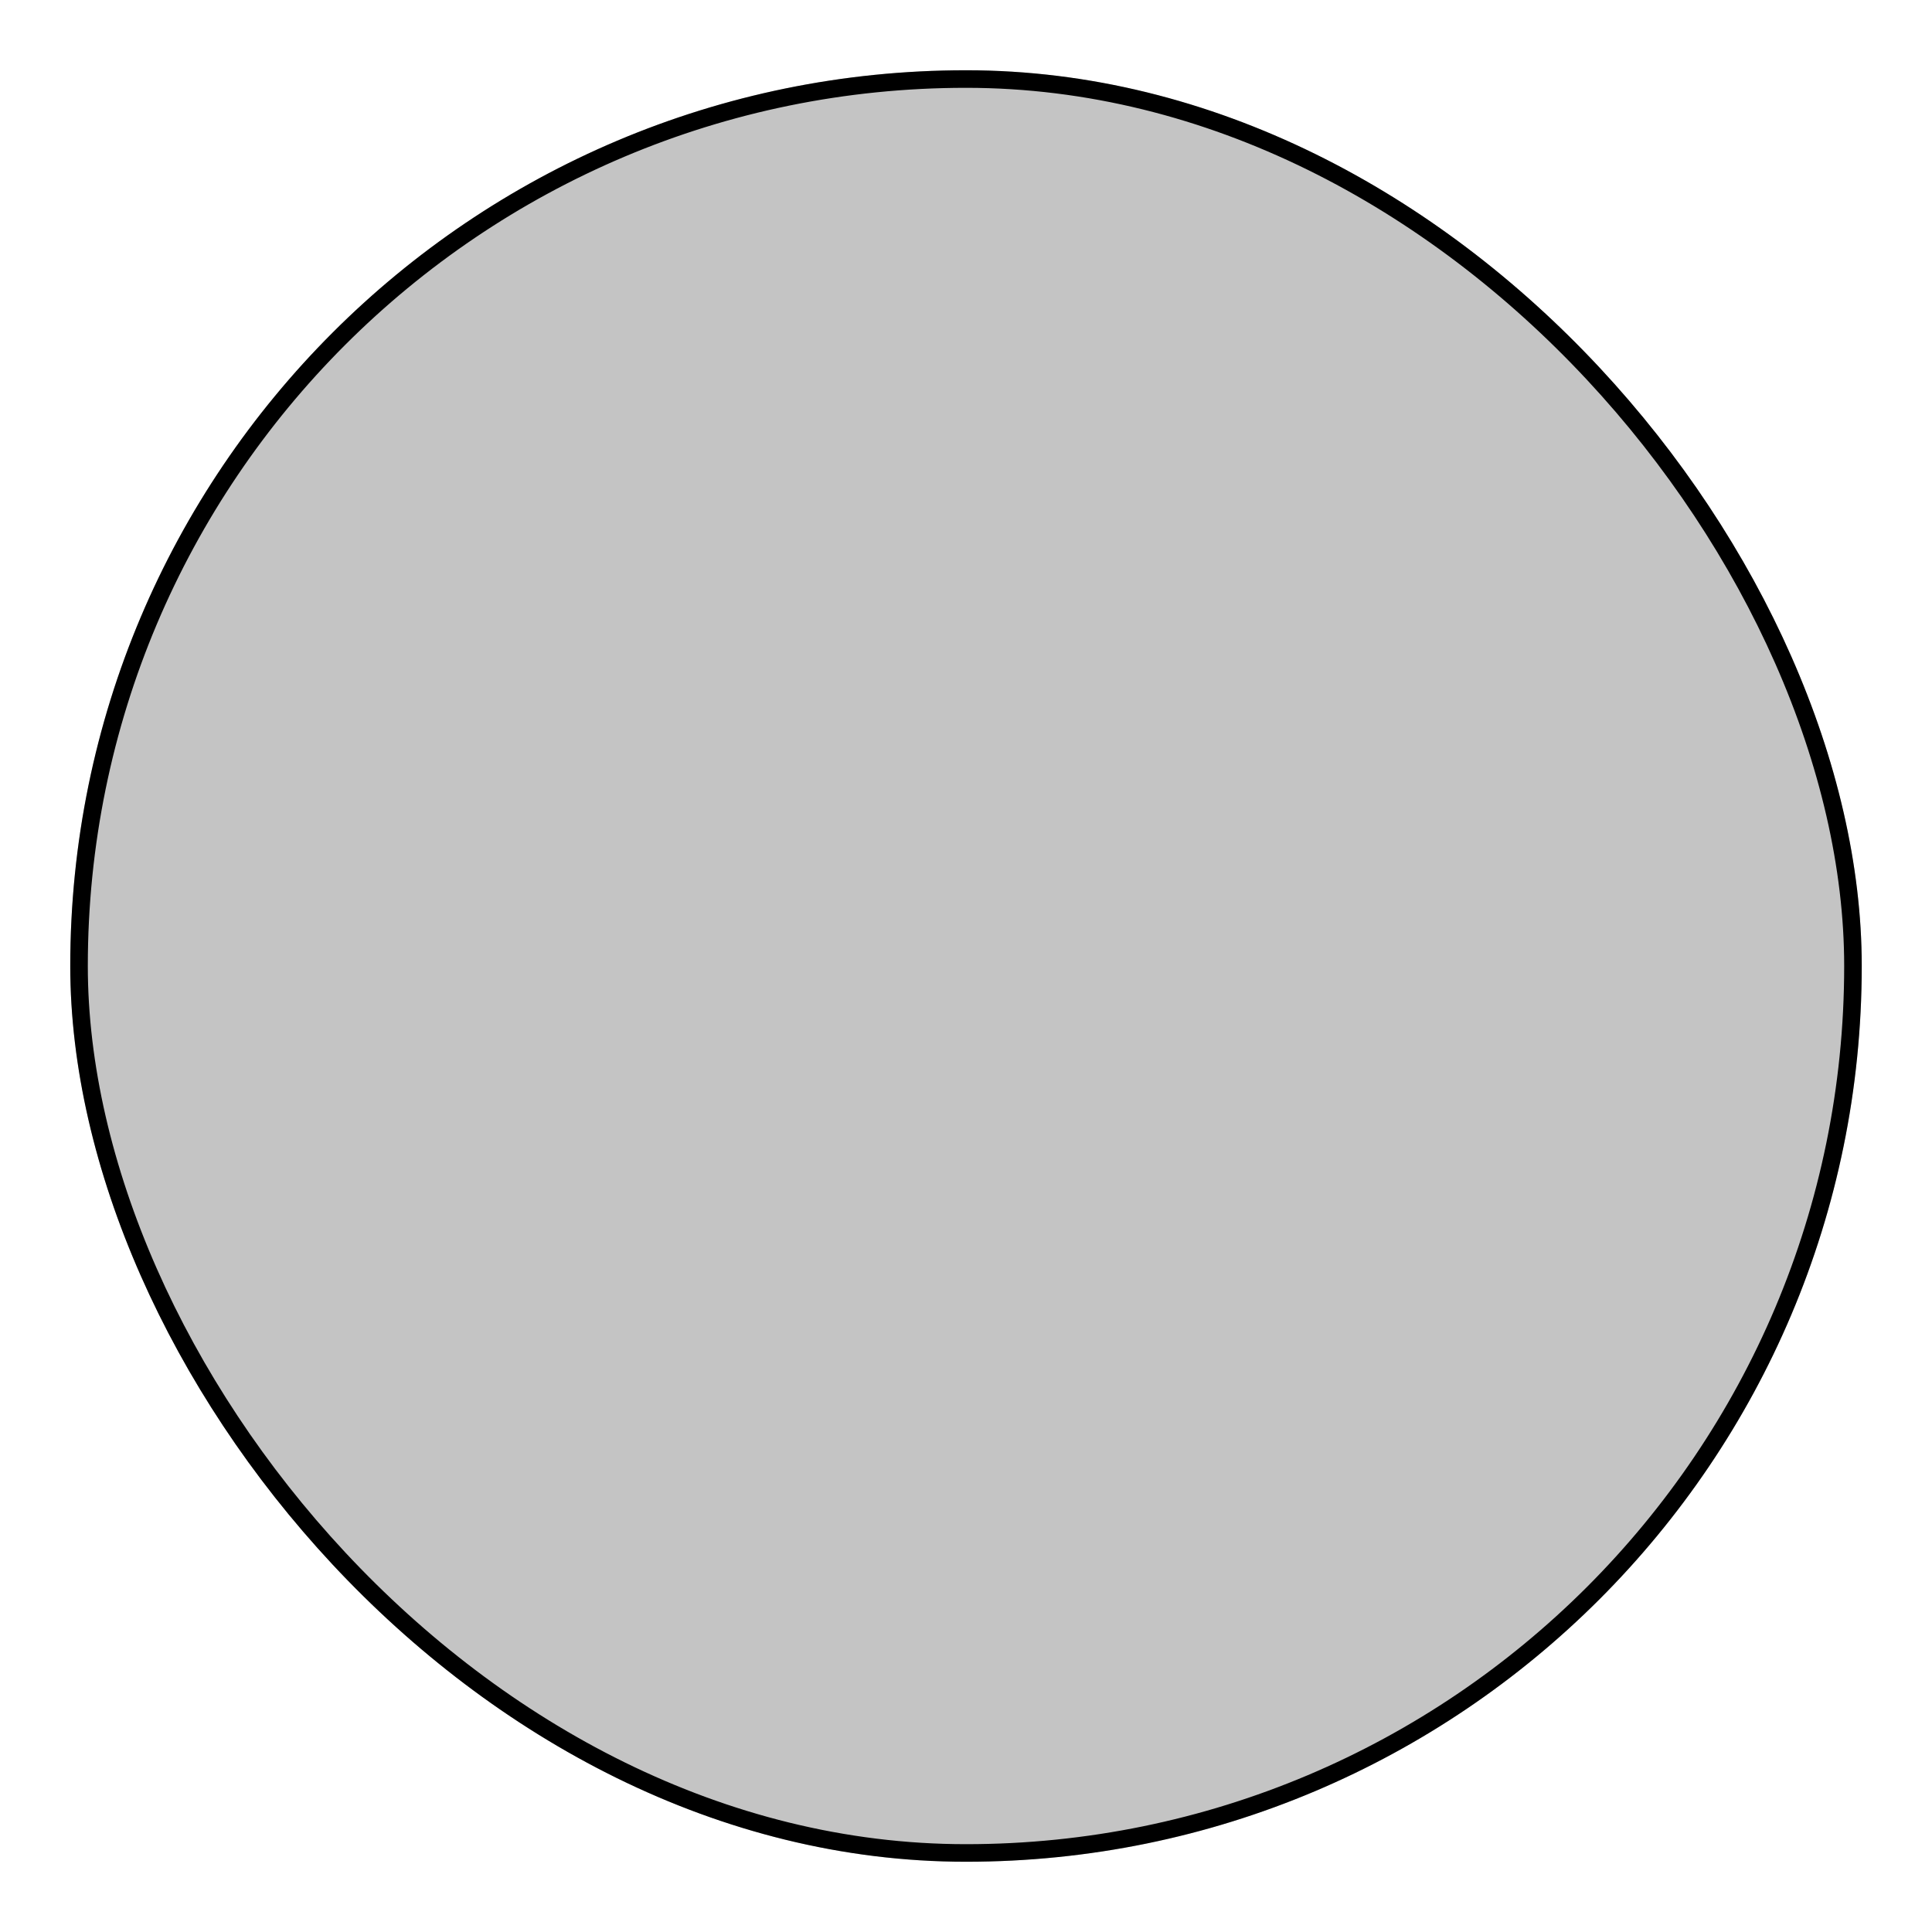<svg width="110" height="110" viewBox="0 0 110 110" fill="none" xmlns="http://www.w3.org/2000/svg">
<g filter="url(#filter0_d_369_304)">
<rect x="4" width="102" height="102" rx="51" fill="#C4C4C4"/>
<rect x="4.5" y="0.5" width="101" height="101" rx="50.5" stroke="black"/>
</g>
<defs>
<filter id="filter0_d_369_304" x="0" y="0" width="110" height="110" filterUnits="userSpaceOnUse" color-interpolation-filters="sRGB">
<feFlood flood-opacity="0" result="BackgroundImageFix"/>
<feColorMatrix in="SourceAlpha" type="matrix" values="0 0 0 0 0 0 0 0 0 0 0 0 0 0 0 0 0 0 127 0" result="hardAlpha"/>
<feOffset dy="4"/>
<feGaussianBlur stdDeviation="2"/>
<feComposite in2="hardAlpha" operator="out"/>
<feColorMatrix type="matrix" values="0 0 0 0 0 0 0 0 0 0 0 0 0 0 0 0 0 0 0.25 0"/>
<feBlend mode="normal" in2="BackgroundImageFix" result="effect1_dropShadow_369_304"/>
<feBlend mode="normal" in="SourceGraphic" in2="effect1_dropShadow_369_304" result="shape"/>
</filter>
</defs>
</svg>
